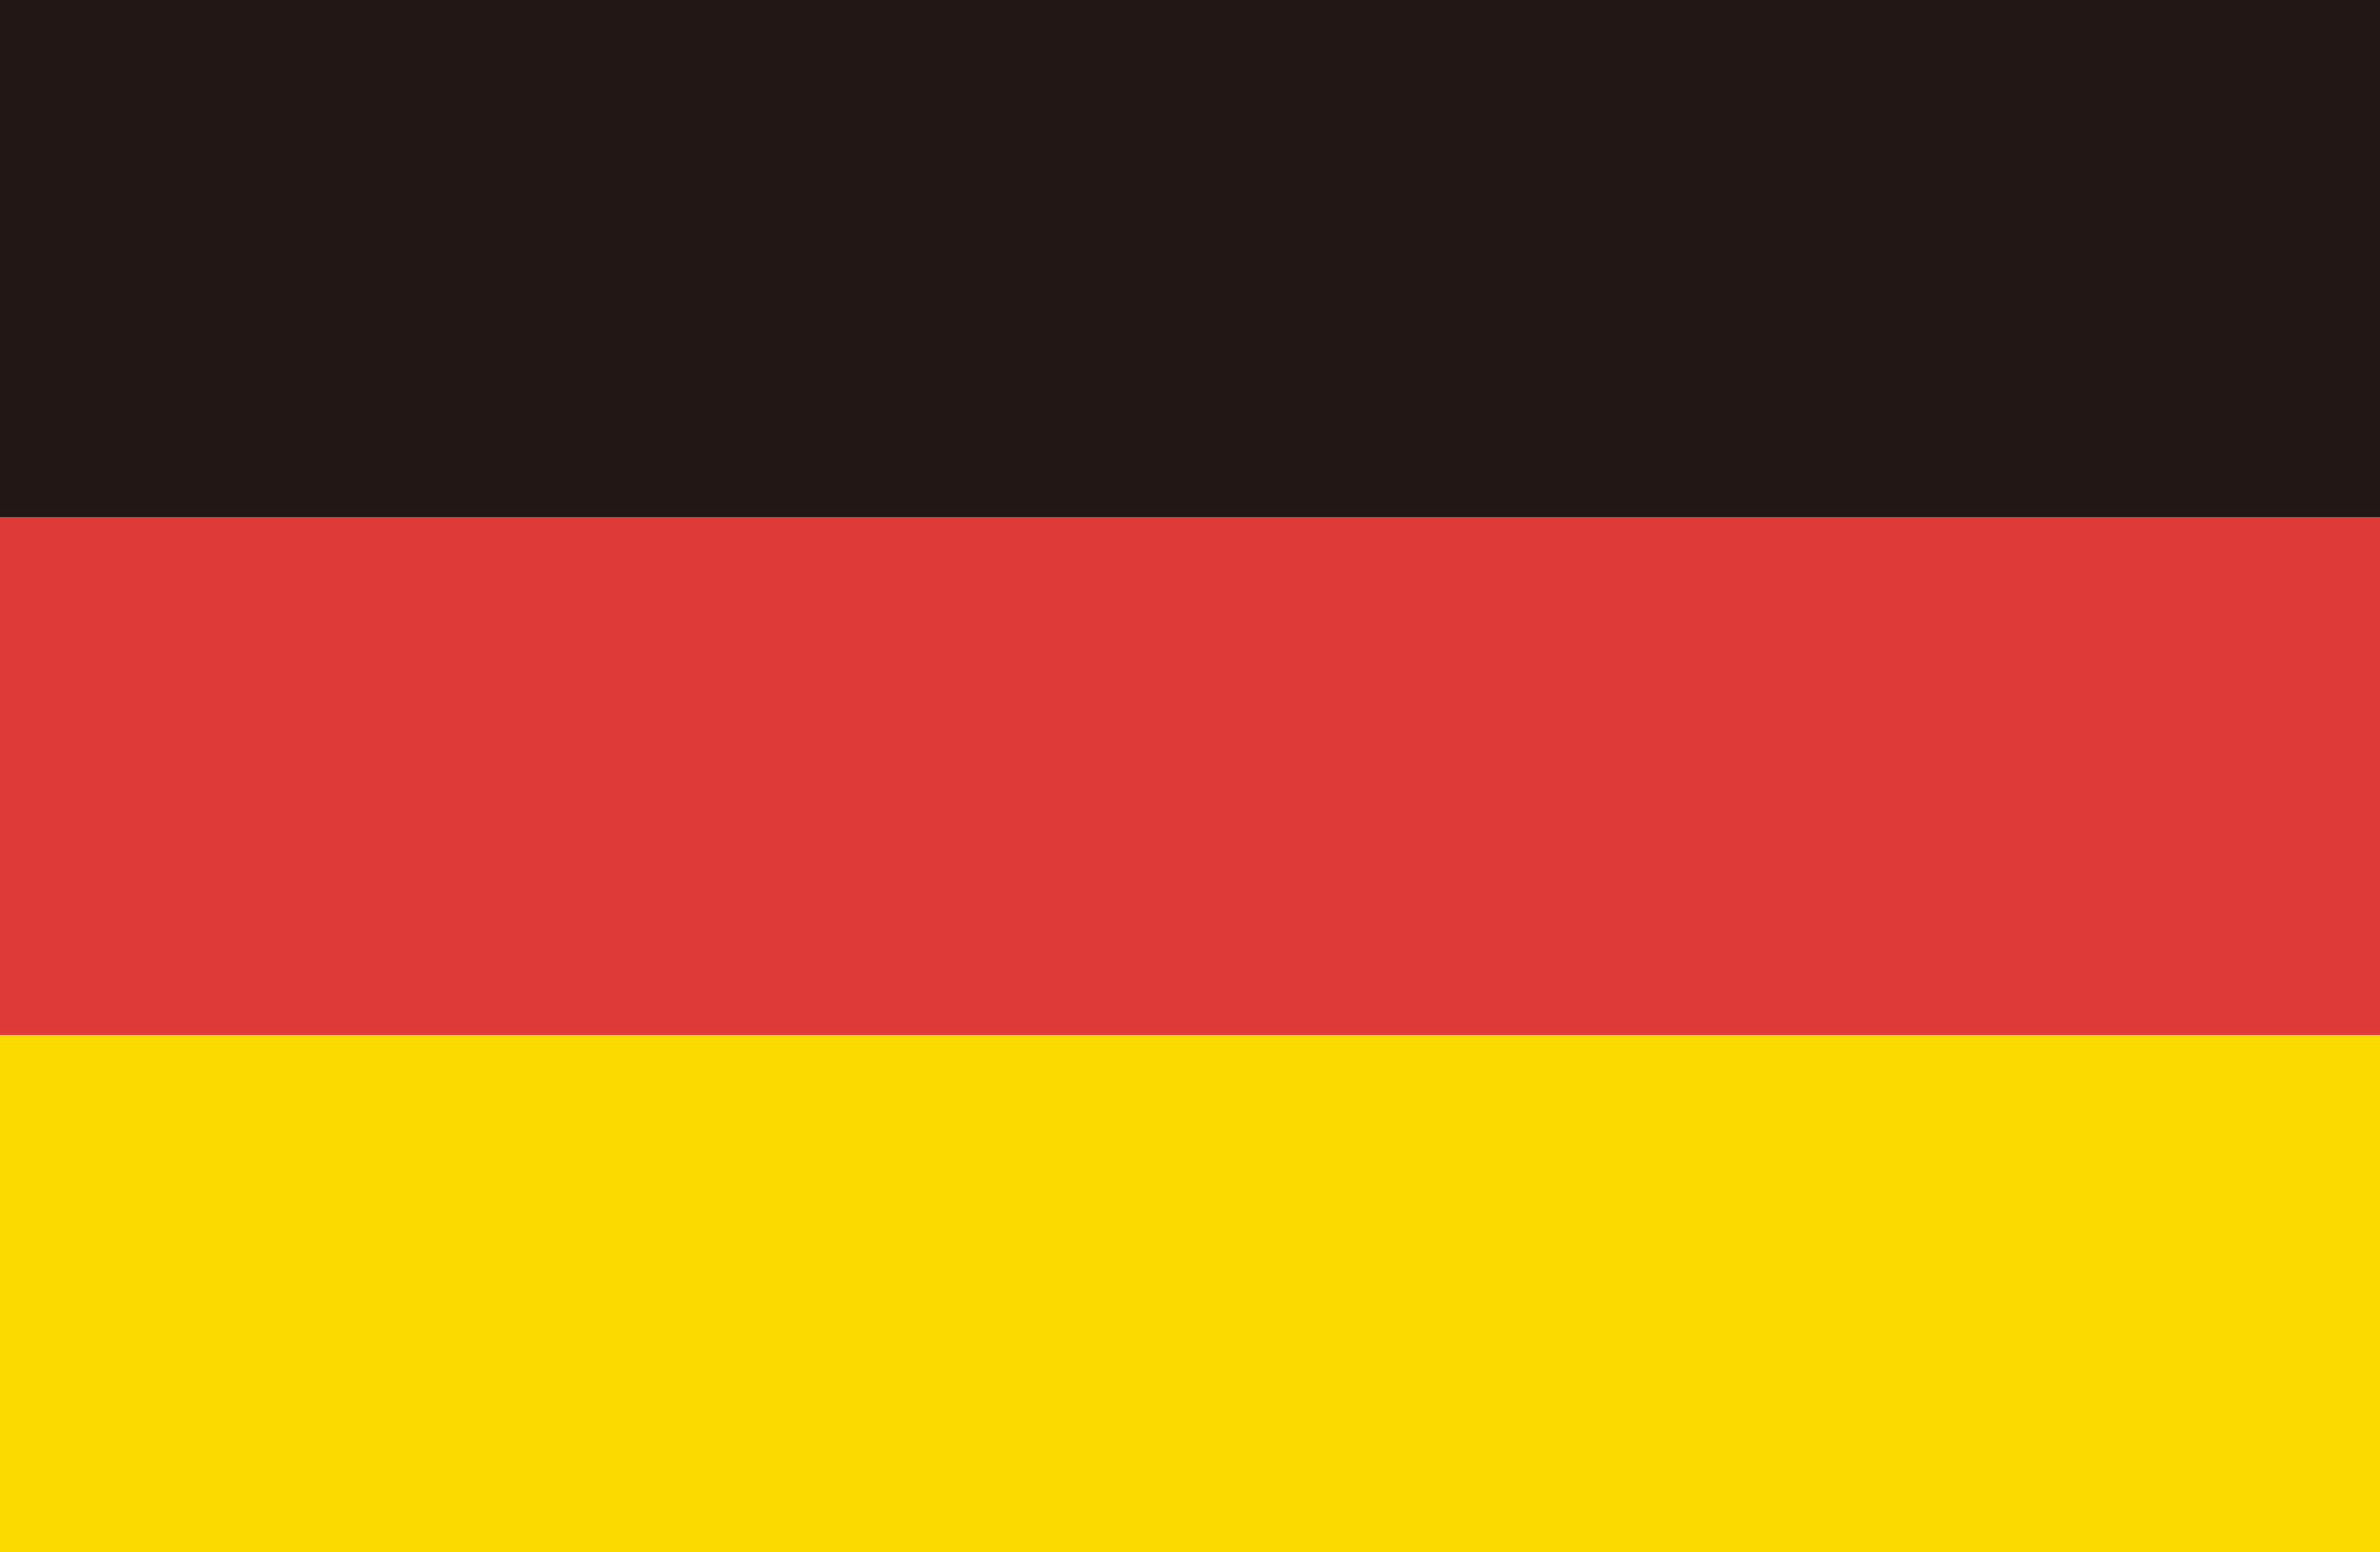 <?xml version="1.0" encoding="UTF-8"?>
<svg width="46px" height="30px" viewBox="0 0 46 30" version="1.1" xmlns="http://www.w3.org/2000/svg" xmlns:xlink="http://www.w3.org/1999/xlink">
    <title>编组</title>
    <g id="页面-1" stroke="none" stroke-width="1" fill="none" fill-rule="evenodd">
        <g id="Desktop" transform="translate(-534, -321)">
            <g id="编组" transform="translate(534, 321)">
                <polygon id="Fill-1" fill="#FBDA00" points="0 30 46 30 46 20 0 20"></polygon>
                <polygon id="Fill-2" fill="#DE3A37" points="0 20 46 20 46 10 0 10"></polygon>
                <polygon id="Fill-3" fill="#221714" points="0 10 46 10 46 0 0 0"></polygon>
            </g>
        </g>
    </g>
</svg>